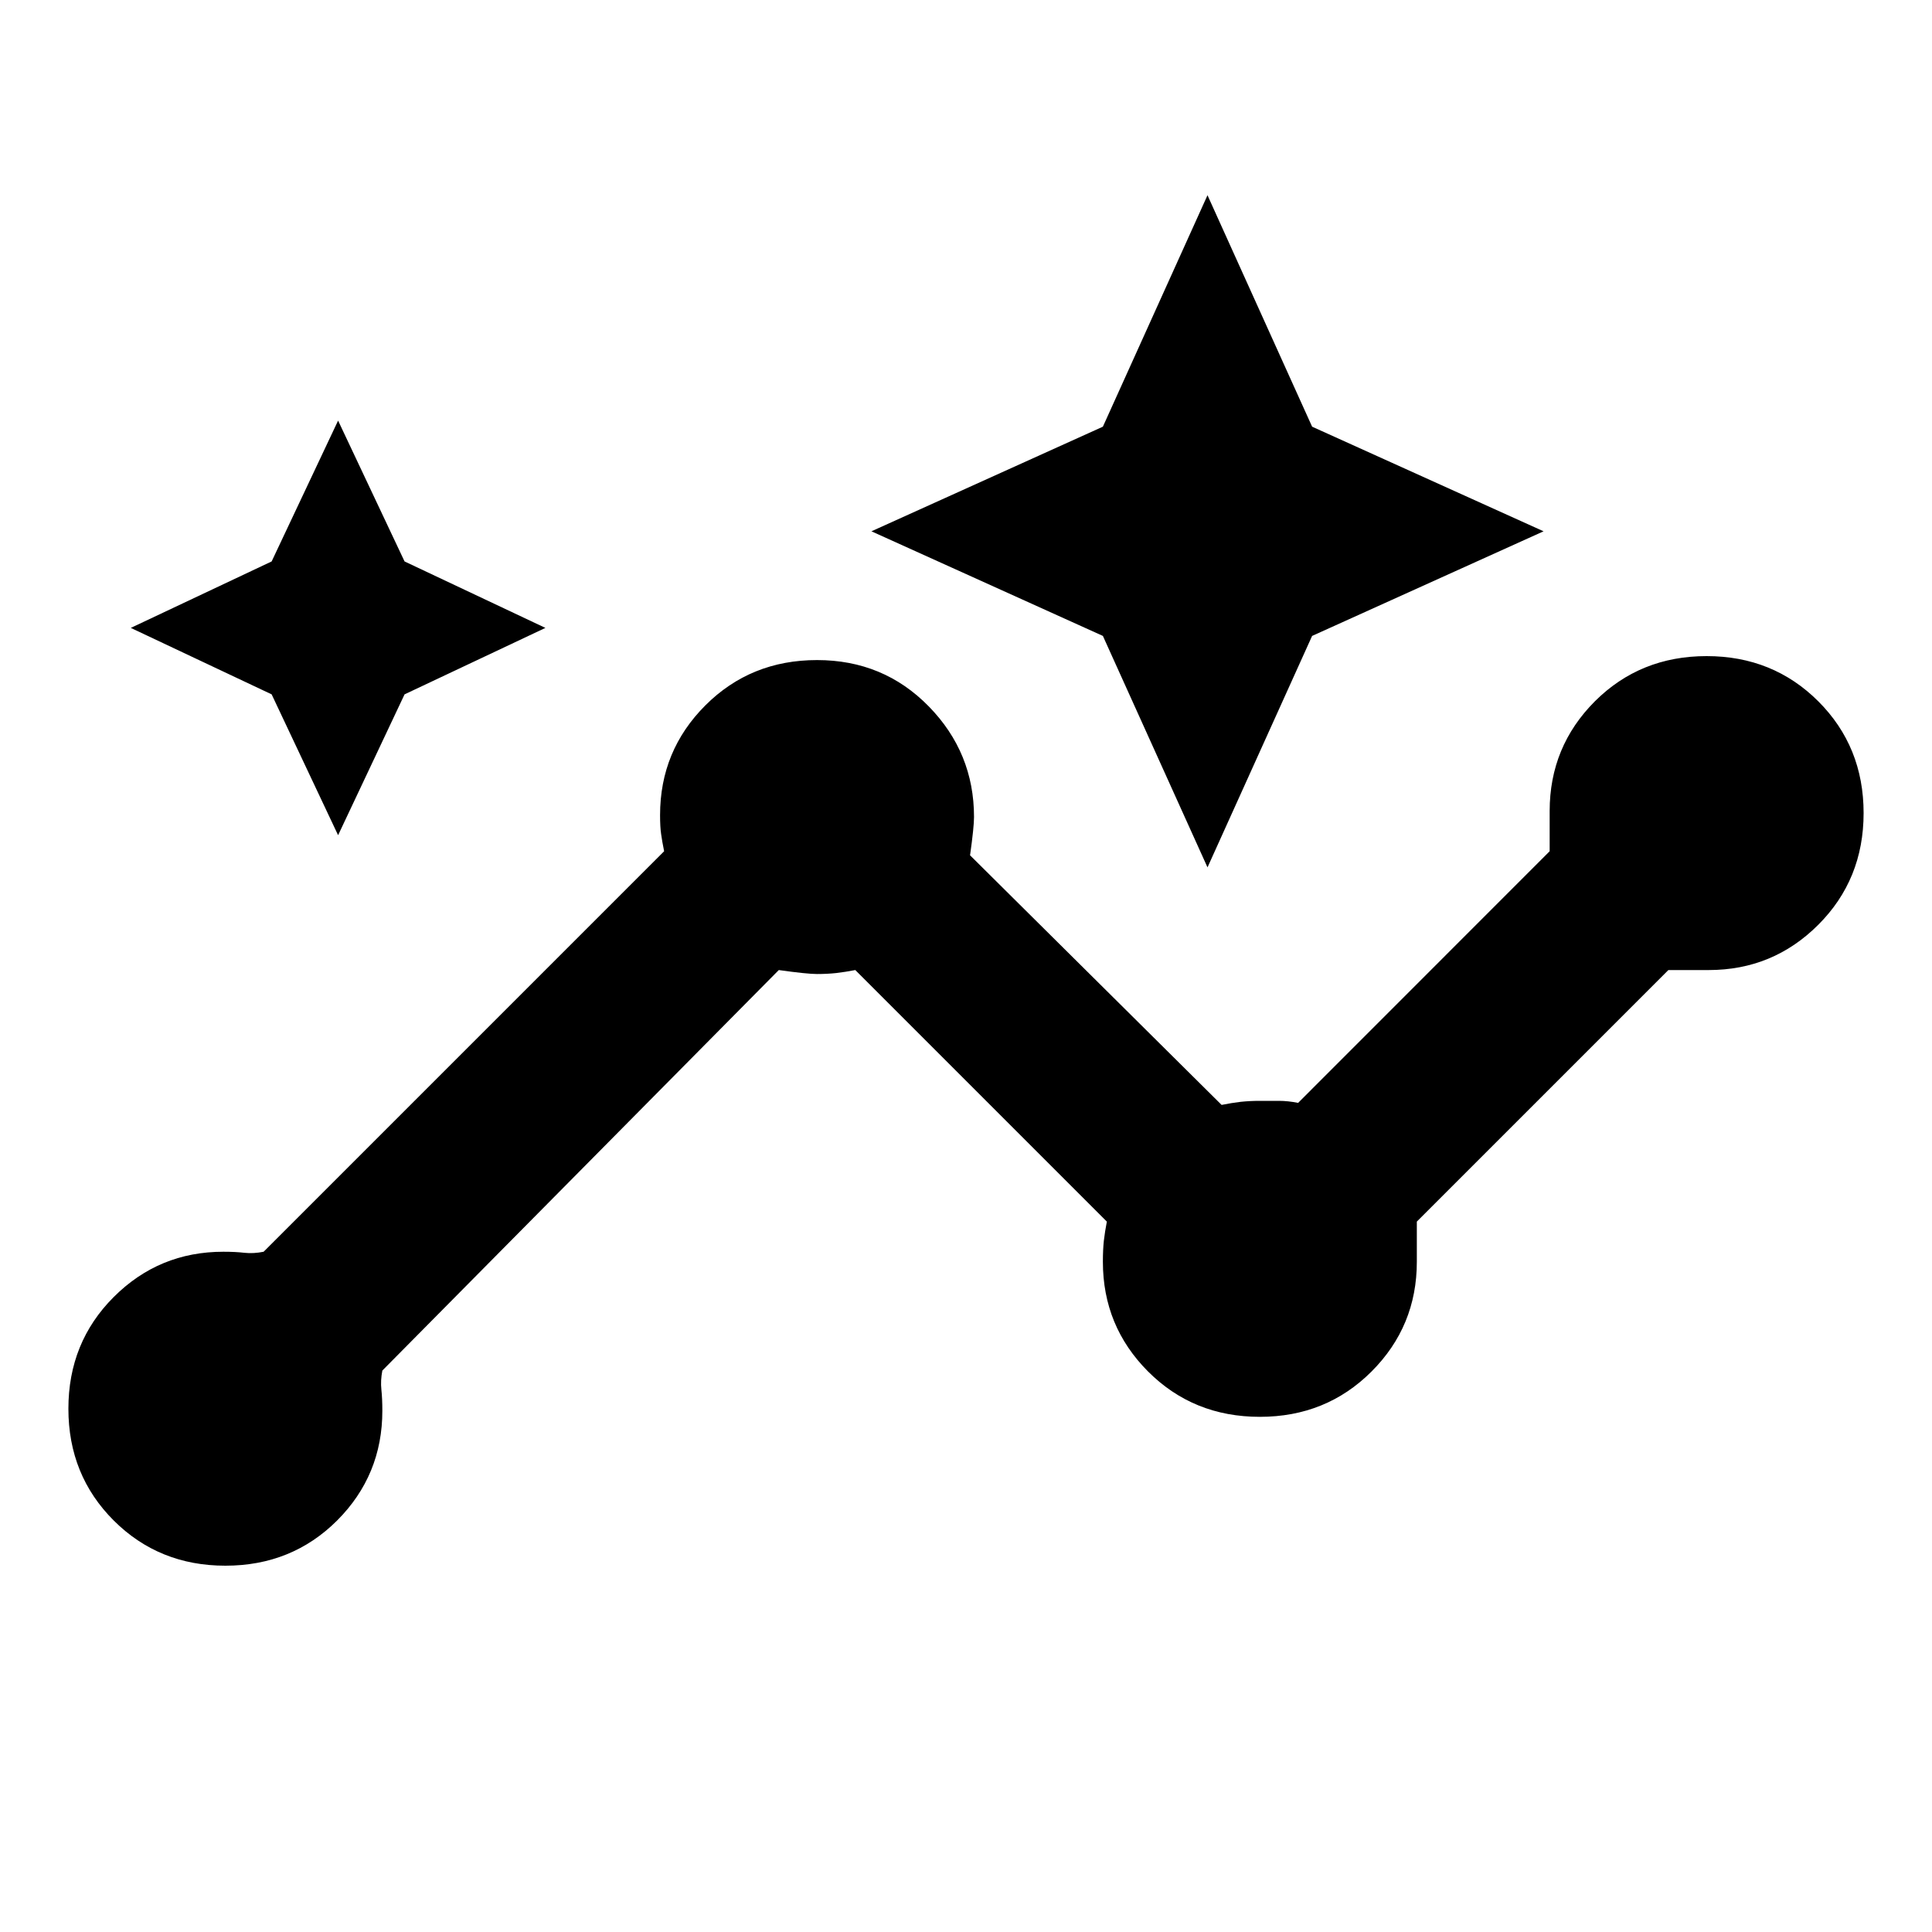 <svg xmlns="http://www.w3.org/2000/svg" height="20" width="20"><path d="M2.333 16.208q-.687 0-1.156-.468-.469-.469-.469-1.157 0-.687.469-1.156.469-.469 1.135-.469.126 0 .219.011.094.01.198-.011l4.146-4.146q-.021-.104-.031-.177-.011-.073-.011-.197 0-.667.469-1.136.469-.469 1.156-.469.688 0 1.157.48.468.479.468 1.145 0 .104-.041.396l2.604 2.584q.104-.021.198-.032.094-.01.198-.01h.198q.093 0 .198.021l2.604-2.605V8.396q0-.667.468-1.136.469-.468 1.157-.468.687 0 1.156.468.469.469.469 1.157 0 .687-.469 1.156-.469.469-1.135.469H17.271l-2.604 2.604V13.062q0 .667-.469 1.136-.469.469-1.156.469-.688 0-1.157-.469-.468-.469-.468-1.136 0-.124.01-.218.011-.094.031-.198l-2.604-2.604q-.104.02-.198.031-.094.01-.198.01-.104 0-.396-.041l-4.104 4.146q-.02.104-.01.197.01.094.01.219 0 .667-.468 1.136-.469.468-1.157.468ZM3.5 8.646l-.688-1.458L1.354 6.5l1.458-.688.688-1.458.688 1.458 1.458.688-1.458.688Zm9 .333-1.083-2.396L9.021 5.5l2.396-1.083L12.5 2.021l1.083 2.396L15.979 5.5l-2.396 1.083Z"/></svg>